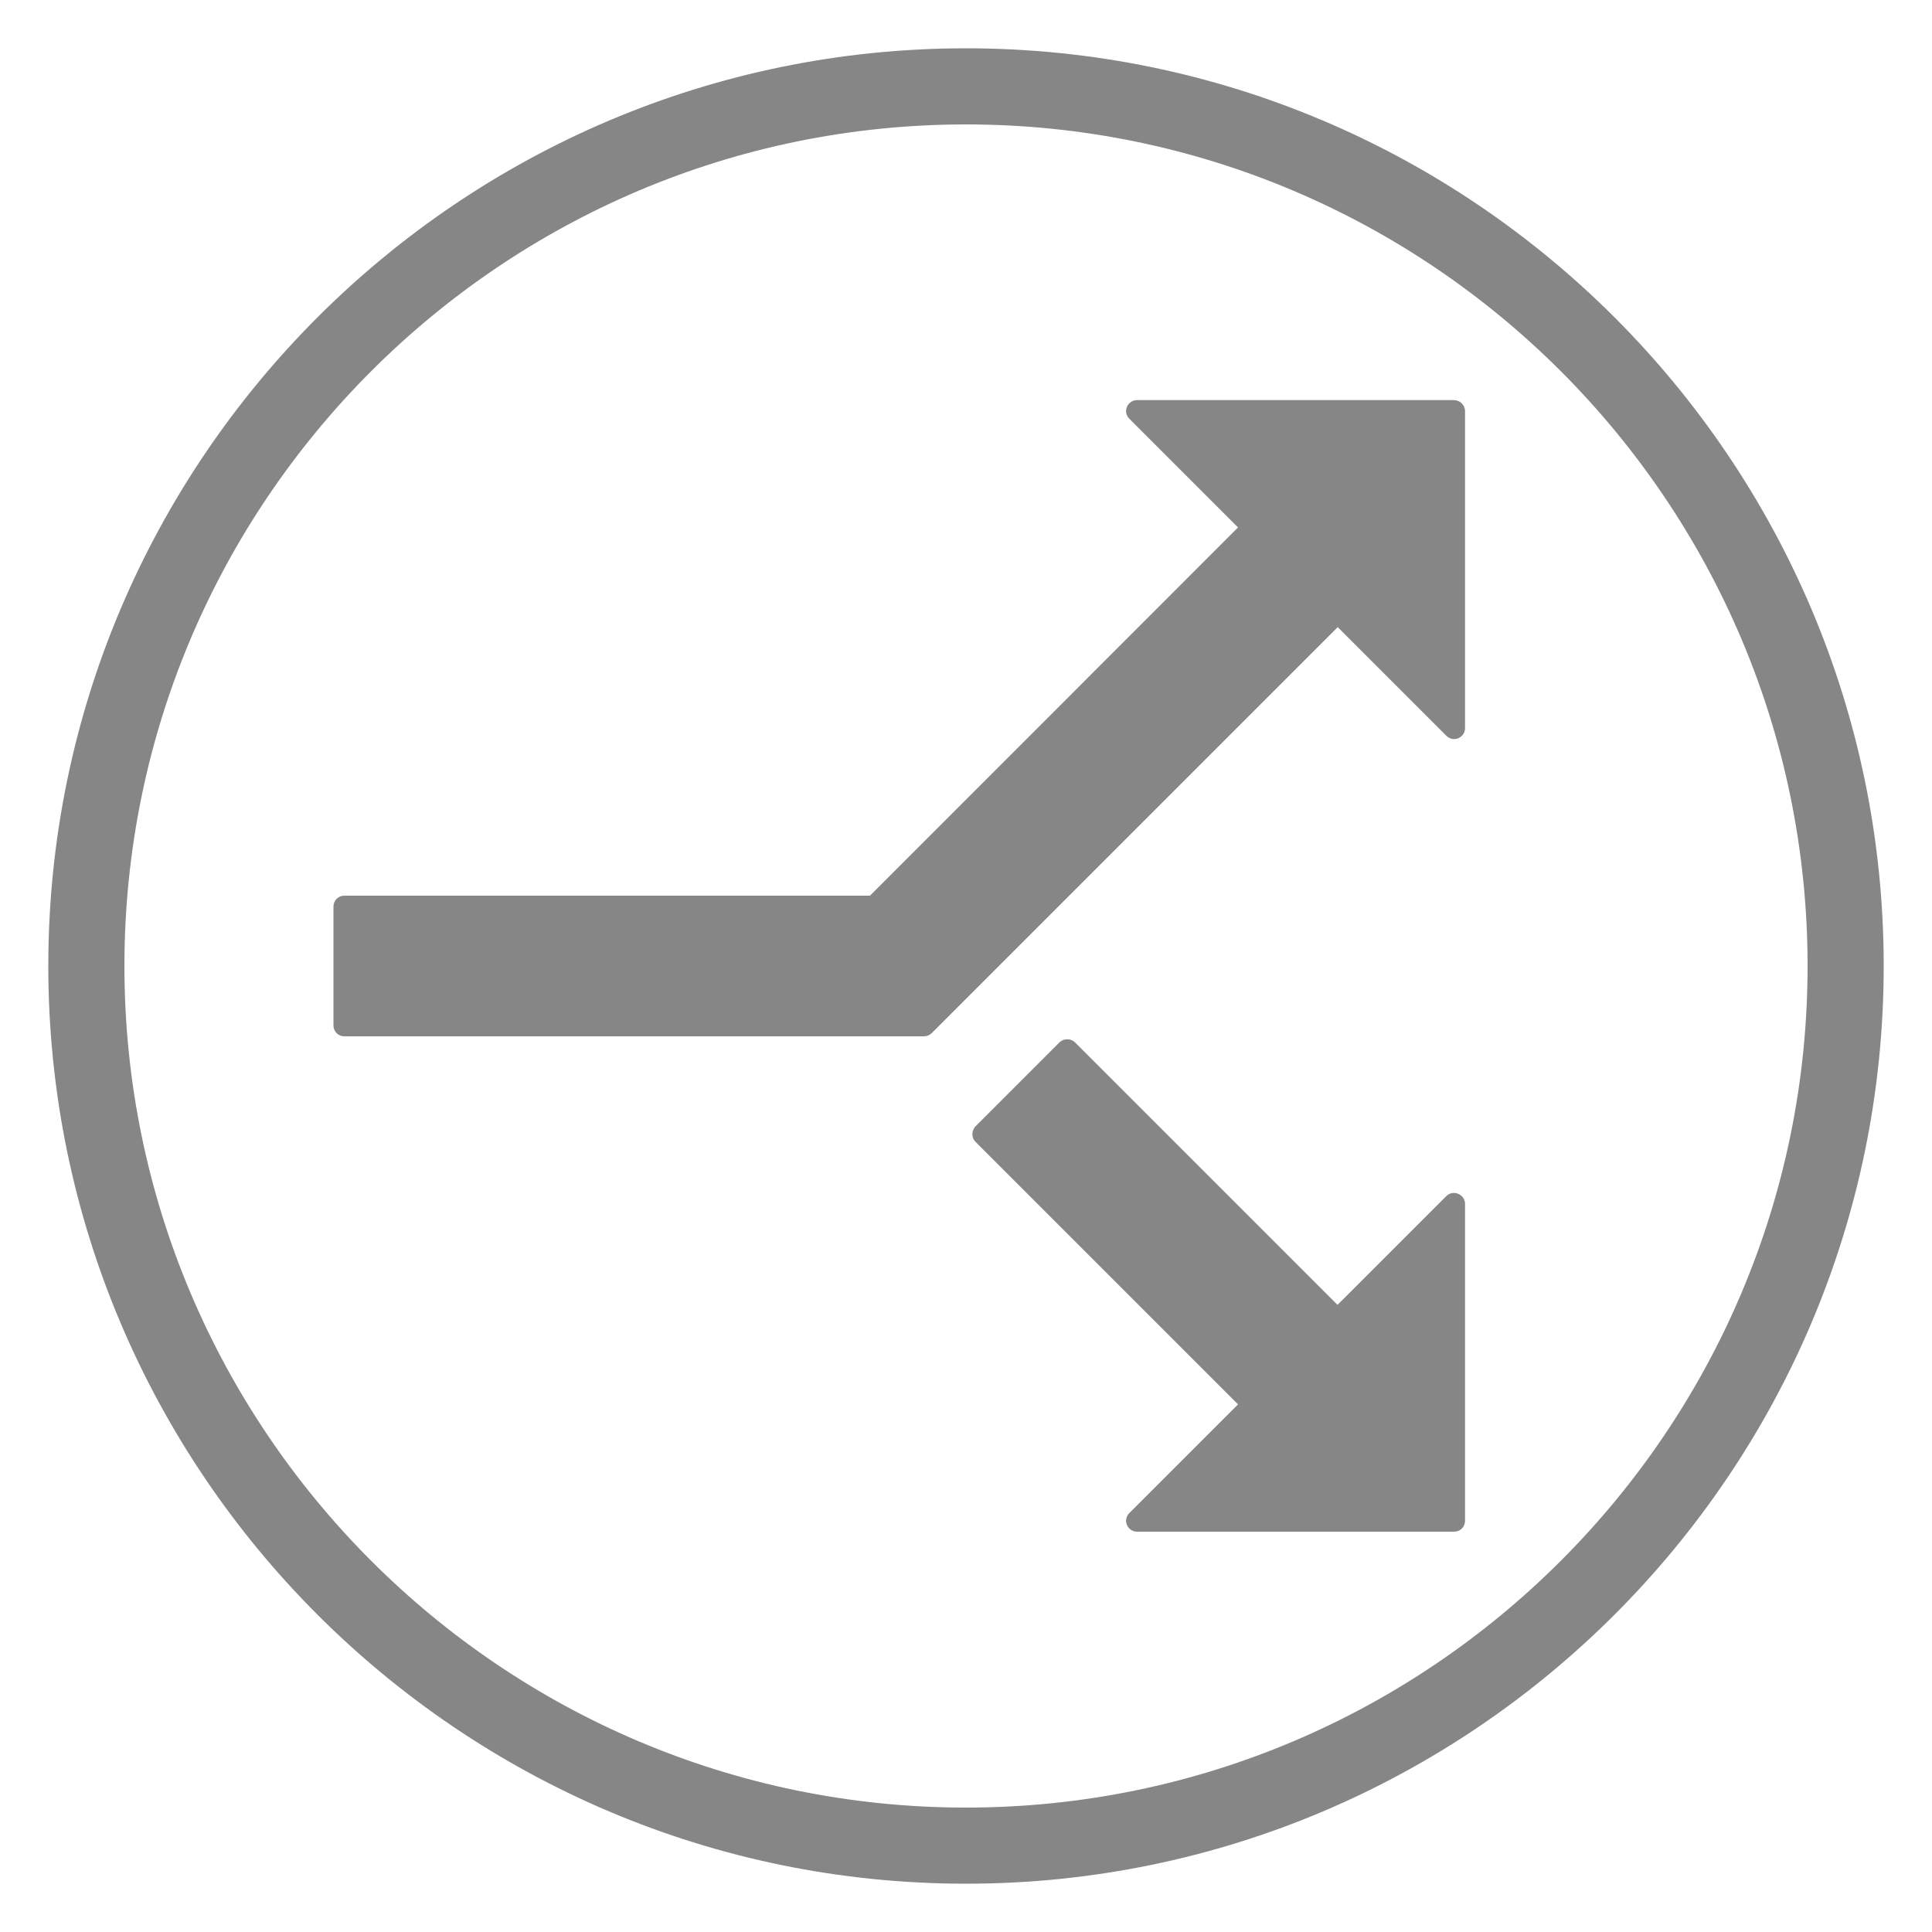 <?xml version="1.0" encoding="utf-8"?>
<!-- Generator: Adobe Illustrator 21.1.0, SVG Export Plug-In . SVG Version: 6.00 Build 0)  -->
<svg version="1.1" id="Ebene_1" xmlns="http://www.w3.org/2000/svg" xmlns:xlink="http://www.w3.org/1999/xlink" x="0px" y="0px"
	 width="1000px" height="1000px" viewBox="0 0 1000 1000" enable-background="new 0 0 1000 1000" xml:space="preserve">
<g>
	<path fill="#868686" d="M500,25c261.9,0,475,213.1,475,475S761.9,975,500,975S25,761.9,25,500S238.1,25,500,25z M500,935.6
		c240.2,0,435.6-195.4,435.6-435.6S740.2,64.4,500,64.4S64.4,259.8,64.4,500S259.8,935.6,500,935.6z"/>
	<path fill="#868686" d="M758.3,623.1v164.1c0,3.1-2.5,5.6-5.6,5.6H588.5c-2.3,0-4.3-1.4-5.2-3.5c-0.9-2.1-0.4-4.5,1.2-6.1
		l56.3-56.3L504.9,591c-1.1-1.1-1.6-2.5-1.6-4c0-1.5,0.6-2.9,1.6-4l43.5-43.5c2.1-2.1,5.8-2.1,8,0l135.9,135.9l56.3-56.3
		c1.6-1.6,4-2.1,6.1-1.2C756.9,618.8,758.3,620.8,758.3,623.1z M752.6,207.1H588.5c-2.3,0-4.3,1.4-5.2,3.5c-0.9,2.1-0.4,4.5,1.2,6.1
		l56.3,56.3L450.3,463.6H178.2c-3.1,0-5.6,2.5-5.6,5.6v61.6c0,3.1,2.5,5.6,5.6,5.6h300c1.5,0,2.9-0.6,4-1.6l210.2-210.2l56.3,56.3
		c1.6,1.6,4,2.1,6.1,1.2c2.1-0.9,3.5-2.9,3.5-5.2V212.8C758.3,209.7,755.7,207.1,752.6,207.1z"/>
</g>
</svg>
